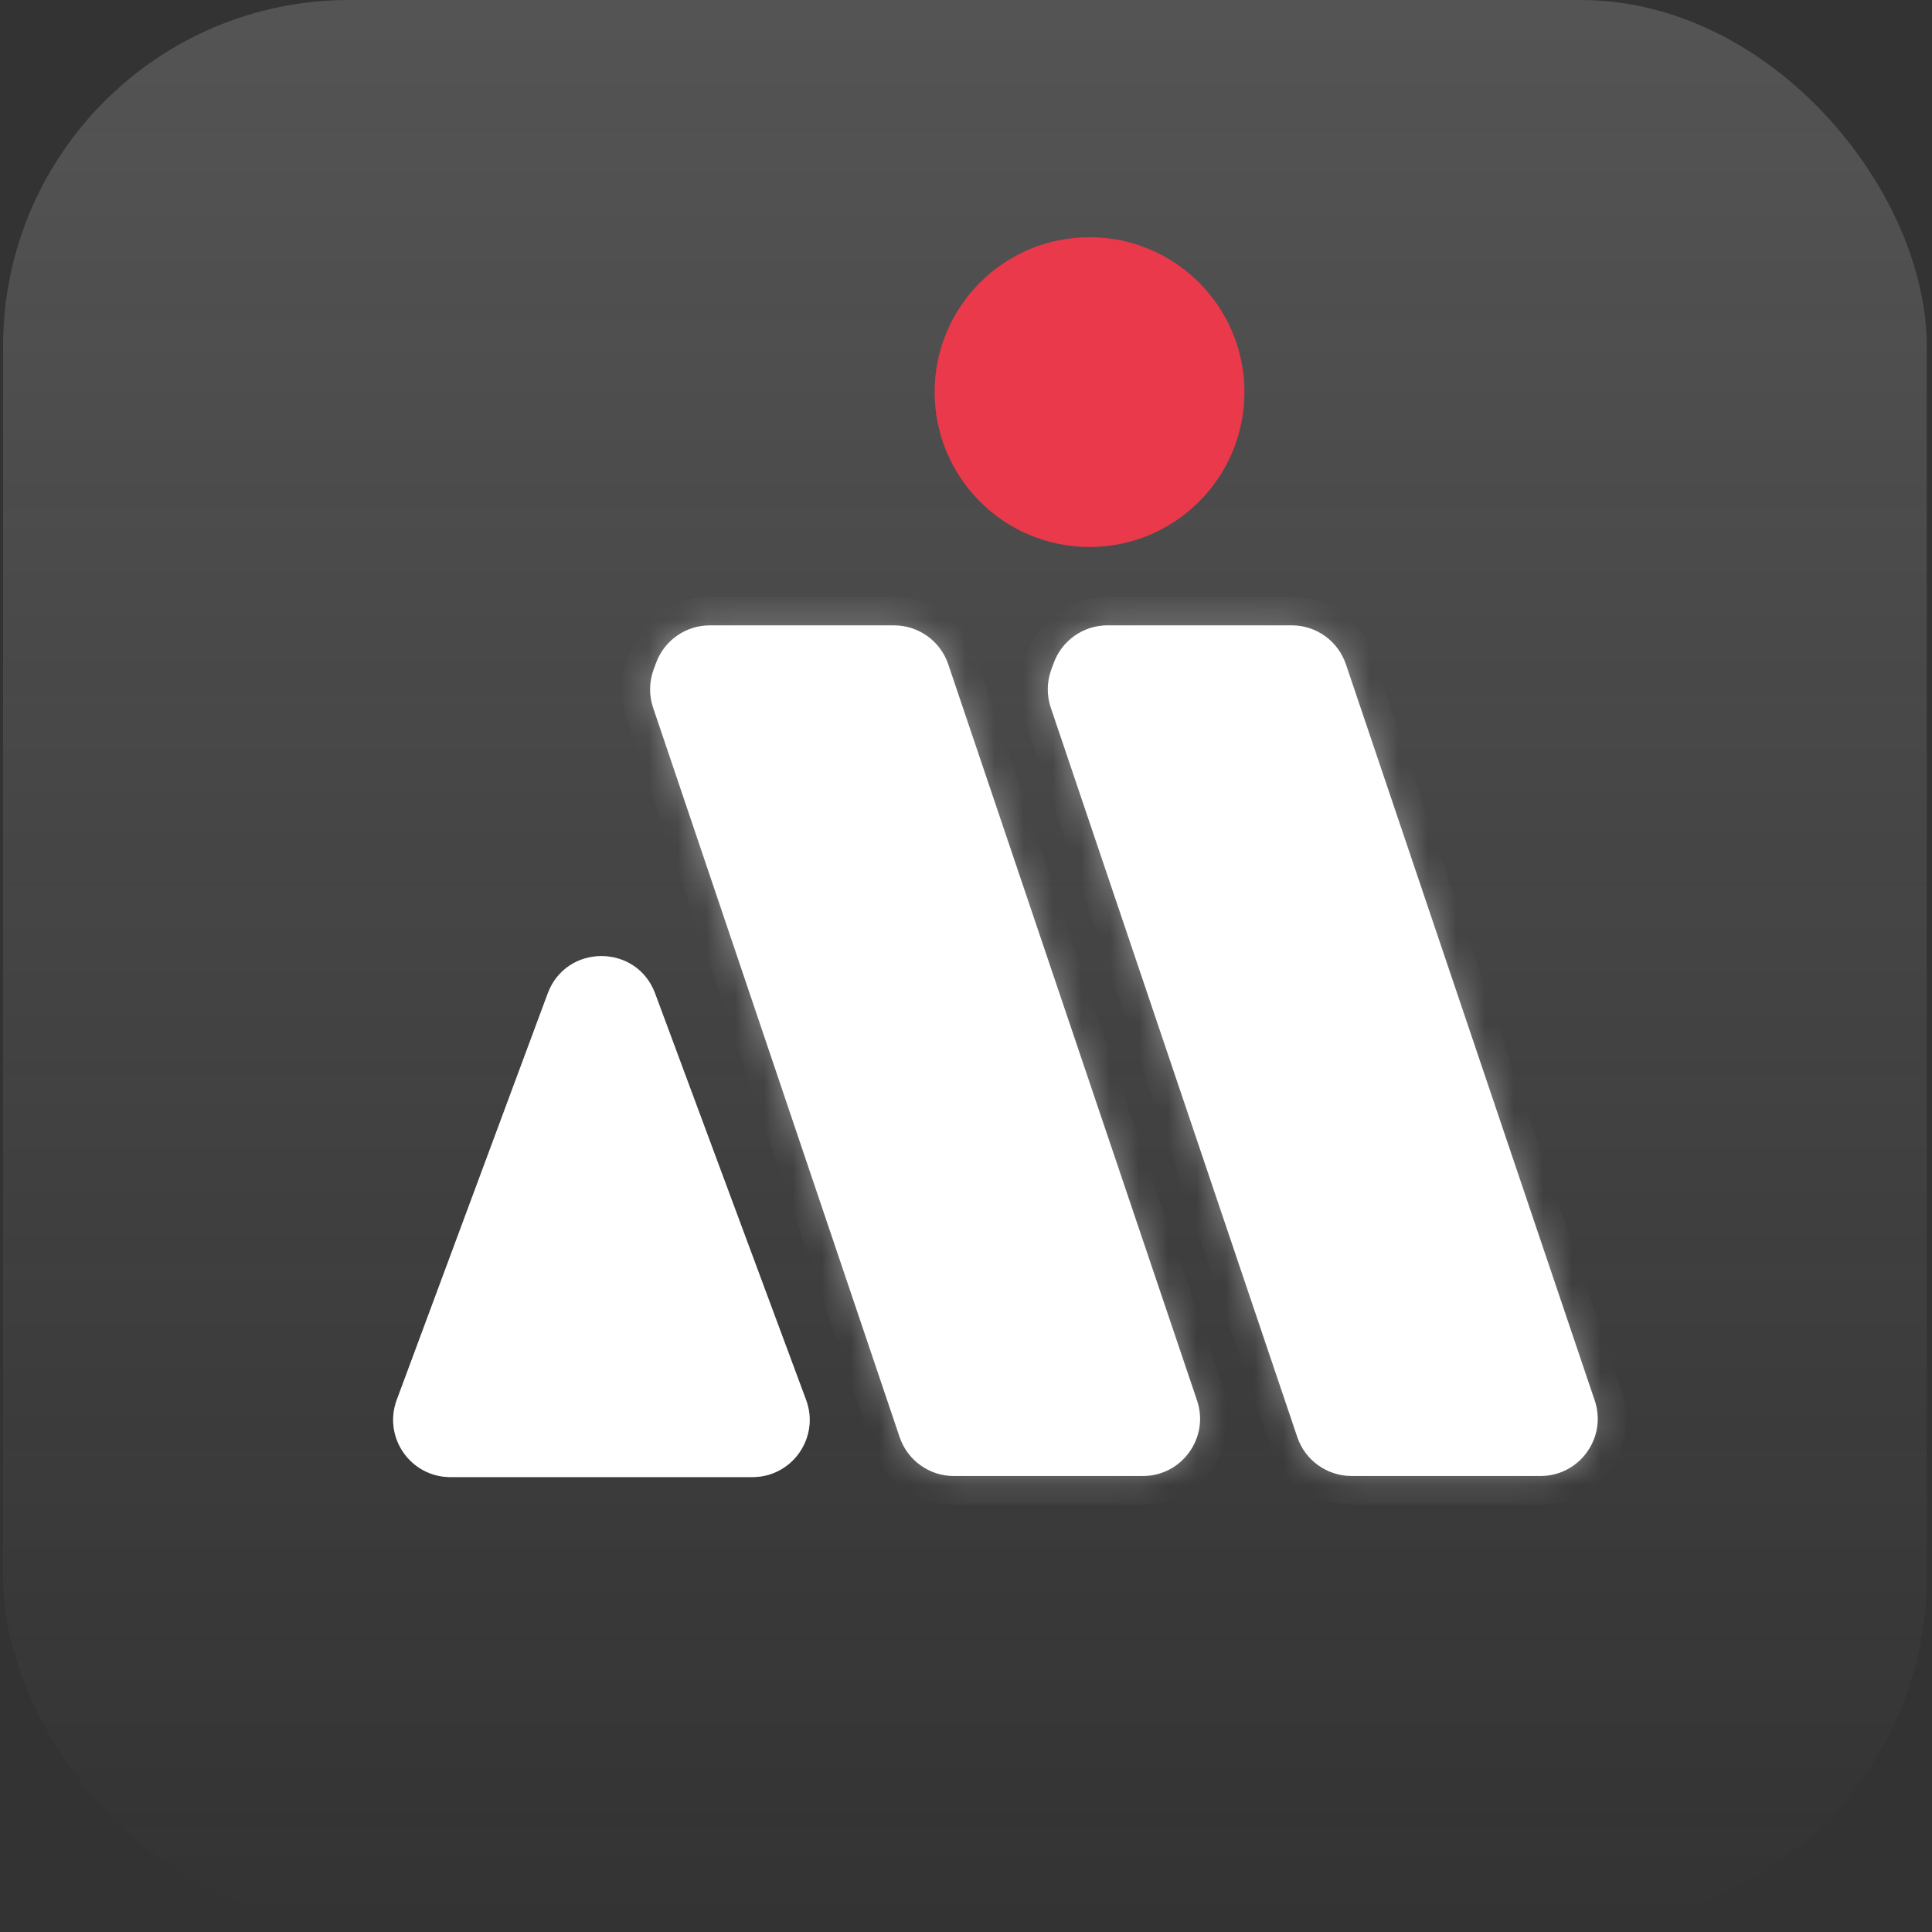 <svg width="67" height="67" viewBox="0 0 67 67" fill="none" xmlns="http://www.w3.org/2000/svg">
<rect x="0" y="0" width="67" height="67" fill="#333333" stroke="none"/>
<rect x="0.107" width="66.711" height="66.711" rx="12" fill="url(#paint0_linear_1396_23214)" fill-opacity="0.2"/>
<circle cx="37.784" cy="13.598" r="5.372" fill="#E9394B"/>
<path d="M18.996 34.45C19.637 32.725 22.077 32.725 22.717 34.45L27.954 48.548C28.436 49.844 27.477 51.224 26.093 51.224H15.62C14.237 51.224 13.278 49.844 13.759 48.548L18.996 34.45Z" fill="white"/>
<path d="M19.461 34.623C19.942 33.33 21.772 33.33 22.252 34.623L27.489 48.721C27.85 49.693 27.131 50.728 26.093 50.728H15.62C14.583 50.728 13.863 49.693 14.225 48.721L19.461 34.623Z" stroke="white" stroke-opacity="0.4" stroke-width="0.992"/>
<mask id="path-5-inside-1_1396_23214" fill="white">
<path fill-rule="evenodd" clip-rule="evenodd" d="M22.665 23.226C22.51 23.65 22.505 24.114 22.649 24.542L31.198 49.837C31.471 50.644 32.228 51.187 33.079 51.187H39.632C40.99 51.187 41.947 49.853 41.512 48.566L32.884 23.036C32.611 22.23 31.855 21.687 31.003 21.687H24.615C23.782 21.687 23.037 22.208 22.751 22.991L22.665 23.226Z"/>
</mask>
<path fill-rule="evenodd" clip-rule="evenodd" d="M22.665 23.226C22.51 23.65 22.505 24.114 22.649 24.542L31.198 49.837C31.471 50.644 32.228 51.187 33.079 51.187H39.632C40.99 51.187 41.947 49.853 41.512 48.566L32.884 23.036C32.611 22.23 31.855 21.687 31.003 21.687H24.615C23.782 21.687 23.037 22.208 22.751 22.991L22.665 23.226Z" fill="white"/>
<path d="M32.884 23.036L31.944 23.354L32.884 23.036ZM41.512 48.566L40.572 48.884L41.512 48.566ZM32.139 49.52L23.59 24.224L21.709 24.86L30.258 50.155L32.139 49.52ZM39.632 50.194H33.079V52.179H39.632V50.194ZM31.944 23.354L40.572 48.884L42.453 48.248L33.824 22.719L31.944 23.354ZM24.615 22.679H31.003V20.695H24.615V22.679ZM21.819 22.651L21.733 22.886L23.598 23.566L23.683 23.332L21.819 22.651ZM24.615 20.695C23.365 20.695 22.247 21.476 21.819 22.651L23.683 23.332C23.826 22.94 24.198 22.679 24.615 22.679V20.695ZM33.824 22.719C33.415 21.509 32.281 20.695 31.003 20.695V22.679C31.429 22.679 31.807 22.951 31.944 23.354L33.824 22.719ZM39.632 52.179C41.669 52.179 43.105 50.179 42.453 48.248L40.572 48.884C40.789 49.527 40.311 50.194 39.632 50.194V52.179ZM23.59 24.224C23.517 24.01 23.52 23.778 23.598 23.566L21.733 22.886C21.501 23.522 21.492 24.218 21.709 24.86L23.59 24.224ZM30.258 50.155C30.667 51.365 31.802 52.179 33.079 52.179V50.194C32.653 50.194 32.275 49.923 32.139 49.52L30.258 50.155Z" fill="white" fill-opacity="0.4" mask="url(#path-5-inside-1_1396_23214)"/>
<mask id="path-7-inside-2_1396_23214" fill="white">
<path fill-rule="evenodd" clip-rule="evenodd" d="M36.456 23.226C36.301 23.65 36.296 24.114 36.44 24.541L44.989 49.837C45.262 50.643 46.019 51.186 46.87 51.186H53.423C54.781 51.186 55.738 49.852 55.303 48.566L46.675 23.036C46.402 22.229 45.646 21.686 44.794 21.686H38.406C37.573 21.686 36.828 22.208 36.542 22.991L36.456 23.226Z"/>
</mask>
<path fill-rule="evenodd" clip-rule="evenodd" d="M36.456 23.226C36.301 23.65 36.296 24.114 36.44 24.541L44.989 49.837C45.262 50.643 46.019 51.186 46.87 51.186H53.423C54.781 51.186 55.738 49.852 55.303 48.566L46.675 23.036C46.402 22.229 45.646 21.686 44.794 21.686H38.406C37.573 21.686 36.828 22.208 36.542 22.991L36.456 23.226Z" fill="white"/>
<path d="M36.542 22.991L35.609 22.651L36.542 22.991ZM46.675 23.036L45.735 23.354L46.675 23.036ZM55.303 48.566L54.363 48.883L55.303 48.566ZM44.989 49.837L45.93 49.519L44.989 49.837ZM45.93 49.519L37.381 24.224L35.5 24.859L44.049 50.154L45.93 49.519ZM53.423 50.194H46.87V52.178H53.423V50.194ZM45.735 23.354L54.363 48.883L56.243 48.248L47.615 22.718L45.735 23.354ZM38.406 22.679H44.794V20.694H38.406V22.679ZM35.609 22.651L35.524 22.885L37.389 23.566L37.474 23.331L35.609 22.651ZM38.406 20.694C37.156 20.694 36.038 21.476 35.609 22.651L37.474 23.331C37.617 22.939 37.989 22.679 38.406 22.679V20.694ZM47.615 22.718C47.206 21.508 46.072 20.694 44.794 20.694V22.679C45.22 22.679 45.598 22.95 45.735 23.354L47.615 22.718ZM53.423 52.178C55.46 52.178 56.896 50.178 56.243 48.248L54.363 48.883C54.581 49.527 54.102 50.194 53.423 50.194V52.178ZM37.381 24.224C37.308 24.01 37.311 23.778 37.389 23.566L35.524 22.885C35.292 23.521 35.283 24.218 35.5 24.859L37.381 24.224ZM44.049 50.154C44.458 51.364 45.593 52.178 46.87 52.178V50.194C46.444 50.194 46.066 49.922 45.93 49.519L44.049 50.154Z" fill="white" fill-opacity="0.4" mask="url(#path-7-inside-2_1396_23214)"/>
<defs>
<linearGradient id="paint0_linear_1396_23214" x1="33.463" y1="0" x2="33.463" y2="66.711" gradientUnits="userSpaceOnUse">
<stop stop-color="#D9D9D9"/>
<stop offset="1" stop-color="#D9D9D9" stop-opacity="0"/>
</linearGradient>
</defs>
</svg>
